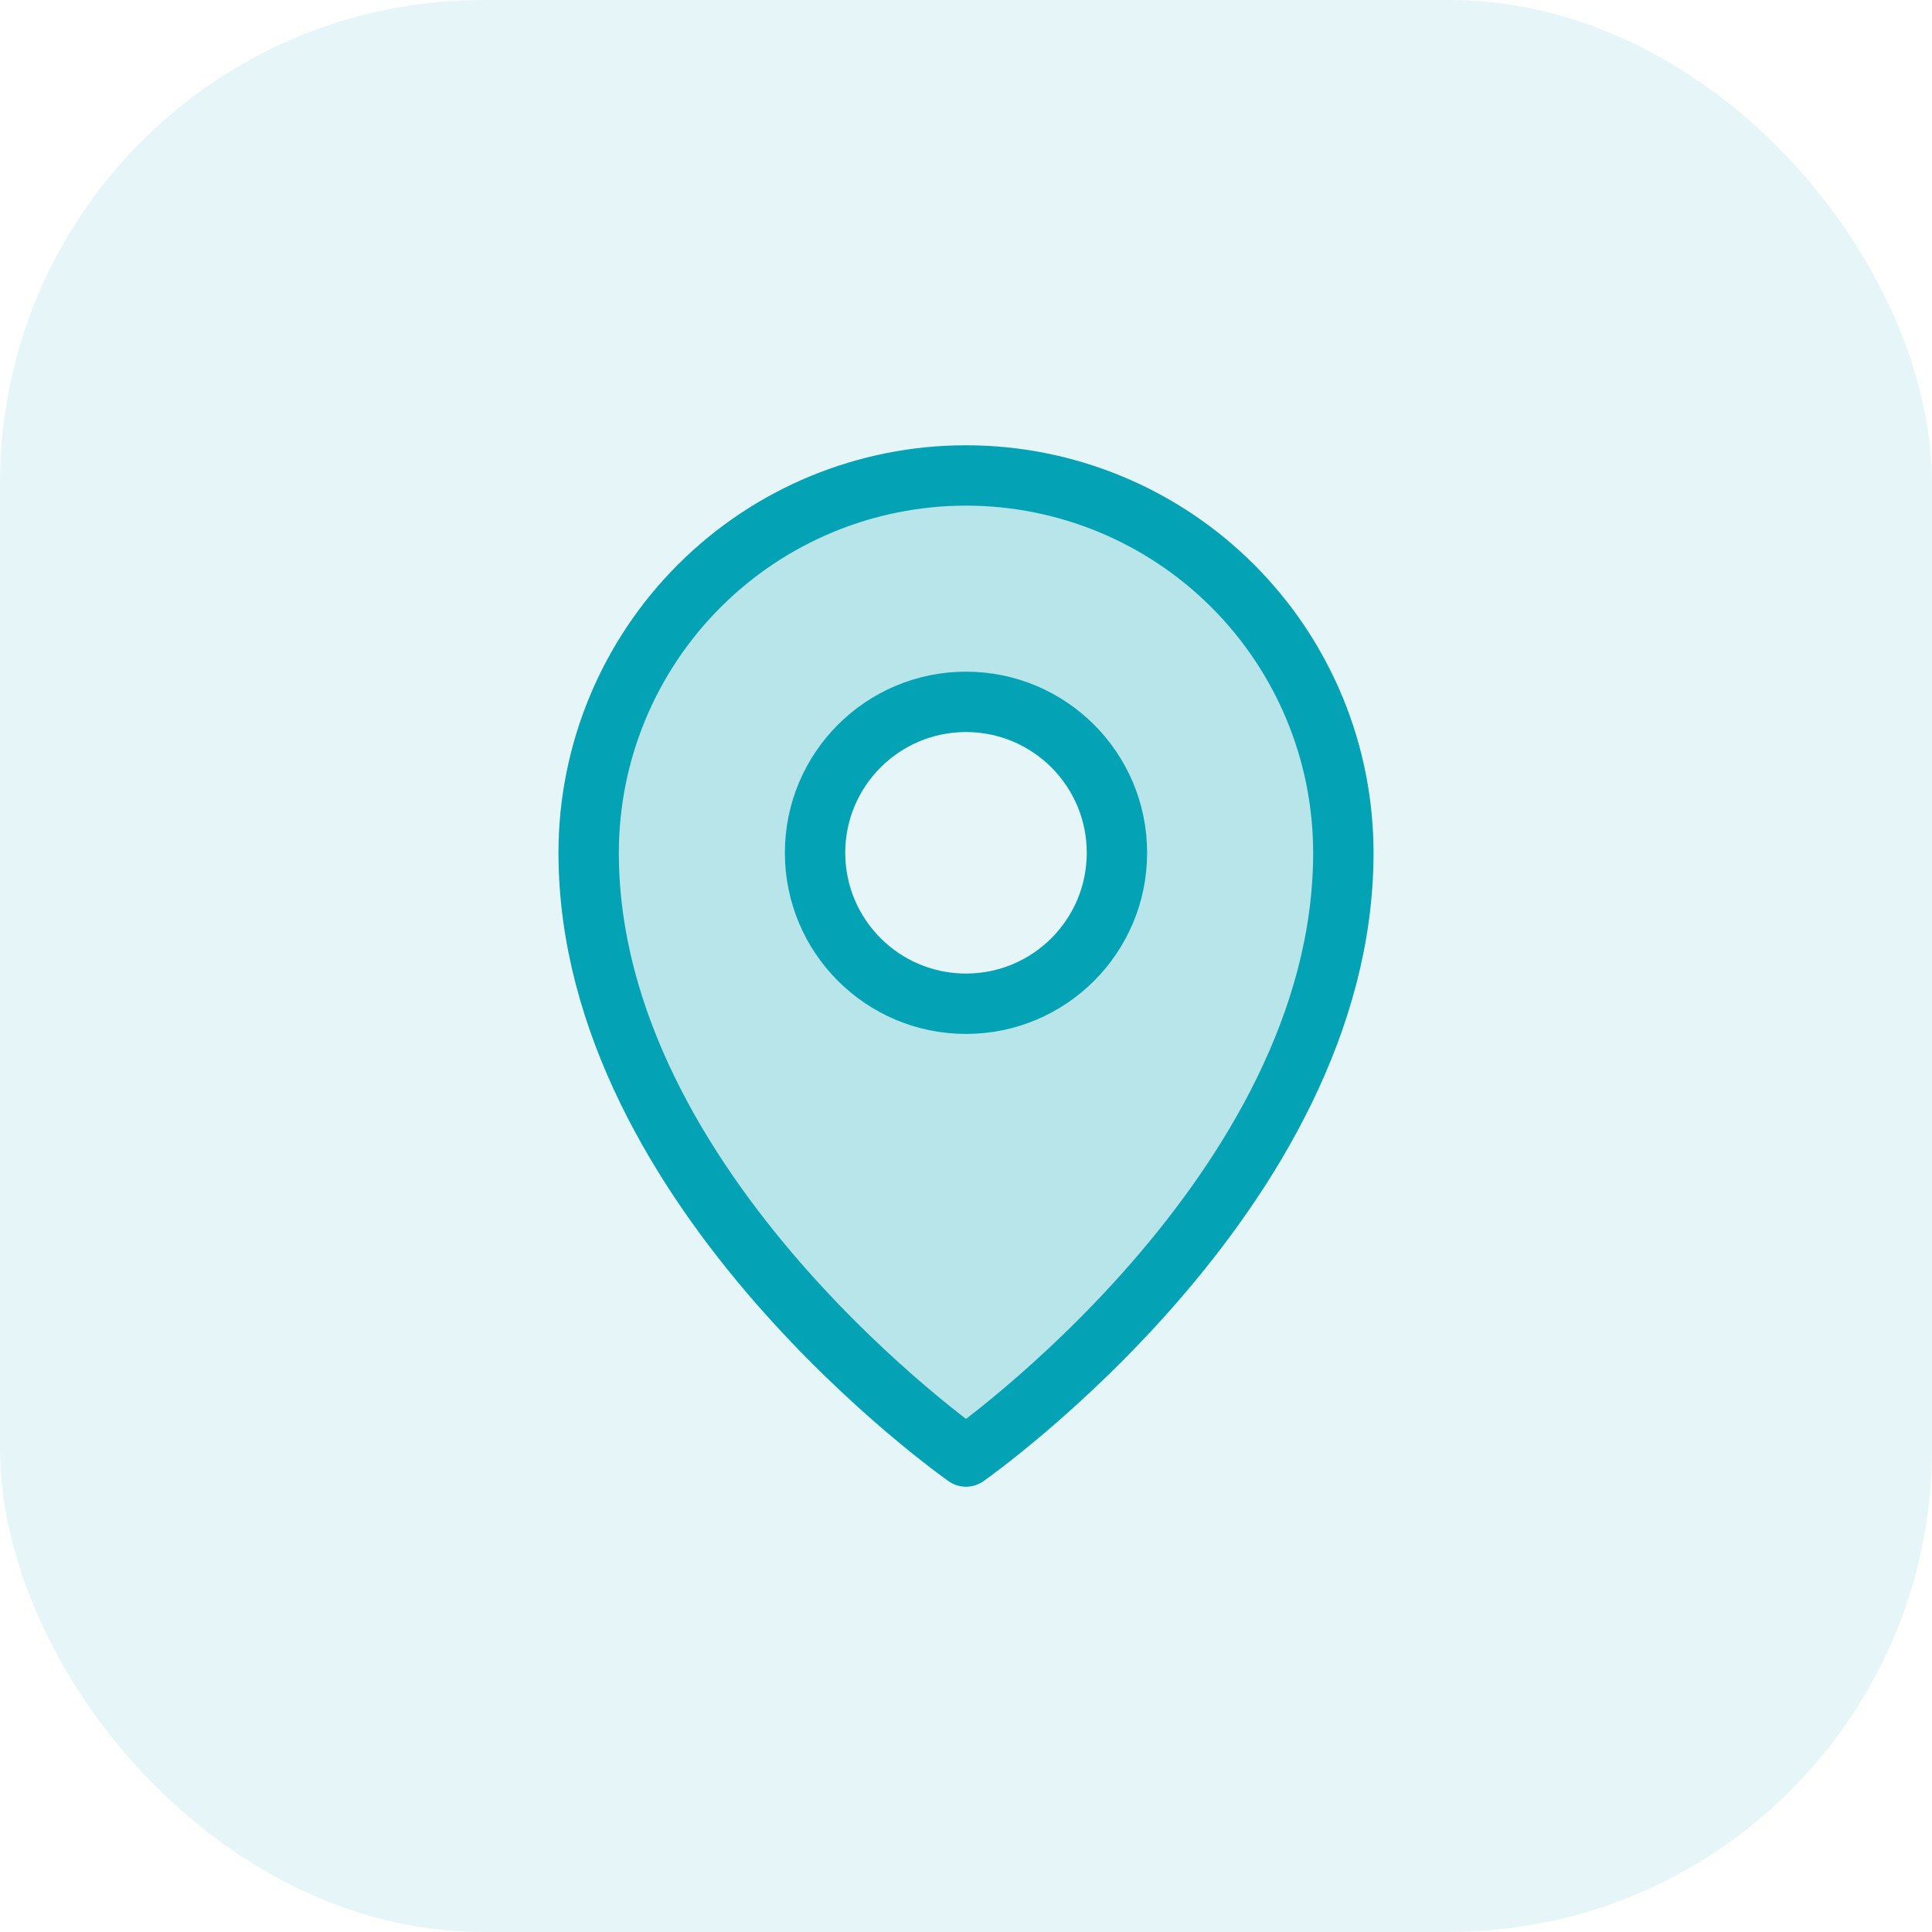 <svg width="32" height="32" viewBox="0 0 32 32" fill="none" xmlns="http://www.w3.org/2000/svg">
<rect opacity="0.1" width="32" height="32" rx="8" fill="#03A2B5"/>
<path opacity="0.2" d="M16 7.875C14.342 7.875 12.753 8.533 11.581 9.706C10.409 10.878 9.75 12.467 9.75 14.125C9.75 19.75 16 24.125 16 24.125C16 24.125 22.25 19.75 22.25 14.125C22.25 12.467 21.591 10.878 20.419 9.706C19.247 8.533 17.658 7.875 16 7.875ZM16 16.625C15.505 16.625 15.022 16.478 14.611 16.204C14.2 15.929 13.88 15.539 13.69 15.082C13.501 14.625 13.452 14.122 13.548 13.637C13.645 13.152 13.883 12.707 14.232 12.357C14.582 12.008 15.027 11.77 15.512 11.673C15.997 11.577 16.5 11.626 16.957 11.815C17.413 12.005 17.804 12.325 18.079 12.736C18.353 13.147 18.5 13.63 18.5 14.125C18.5 14.788 18.237 15.424 17.768 15.893C17.299 16.362 16.663 16.625 16 16.625Z" fill="#03A2B5"/>
<path d="M16 16.625C17.381 16.625 18.5 15.506 18.5 14.125C18.5 12.744 17.381 11.625 16 11.625C14.619 11.625 13.5 12.744 13.5 14.125C13.5 15.506 14.619 16.625 16 16.625Z" stroke="#03A2B5" stroke-linecap="round" stroke-linejoin="round"/>
<path d="M22.25 14.125C22.25 19.75 16 24.125 16 24.125C16 24.125 9.75 19.75 9.75 14.125C9.75 12.467 10.409 10.878 11.581 9.706C12.753 8.533 14.342 7.875 16 7.875C17.658 7.875 19.247 8.533 20.419 9.706C21.591 10.878 22.25 12.467 22.25 14.125V14.125Z" stroke="#03A2B5" stroke-linecap="round" stroke-linejoin="round"/>
</svg>
